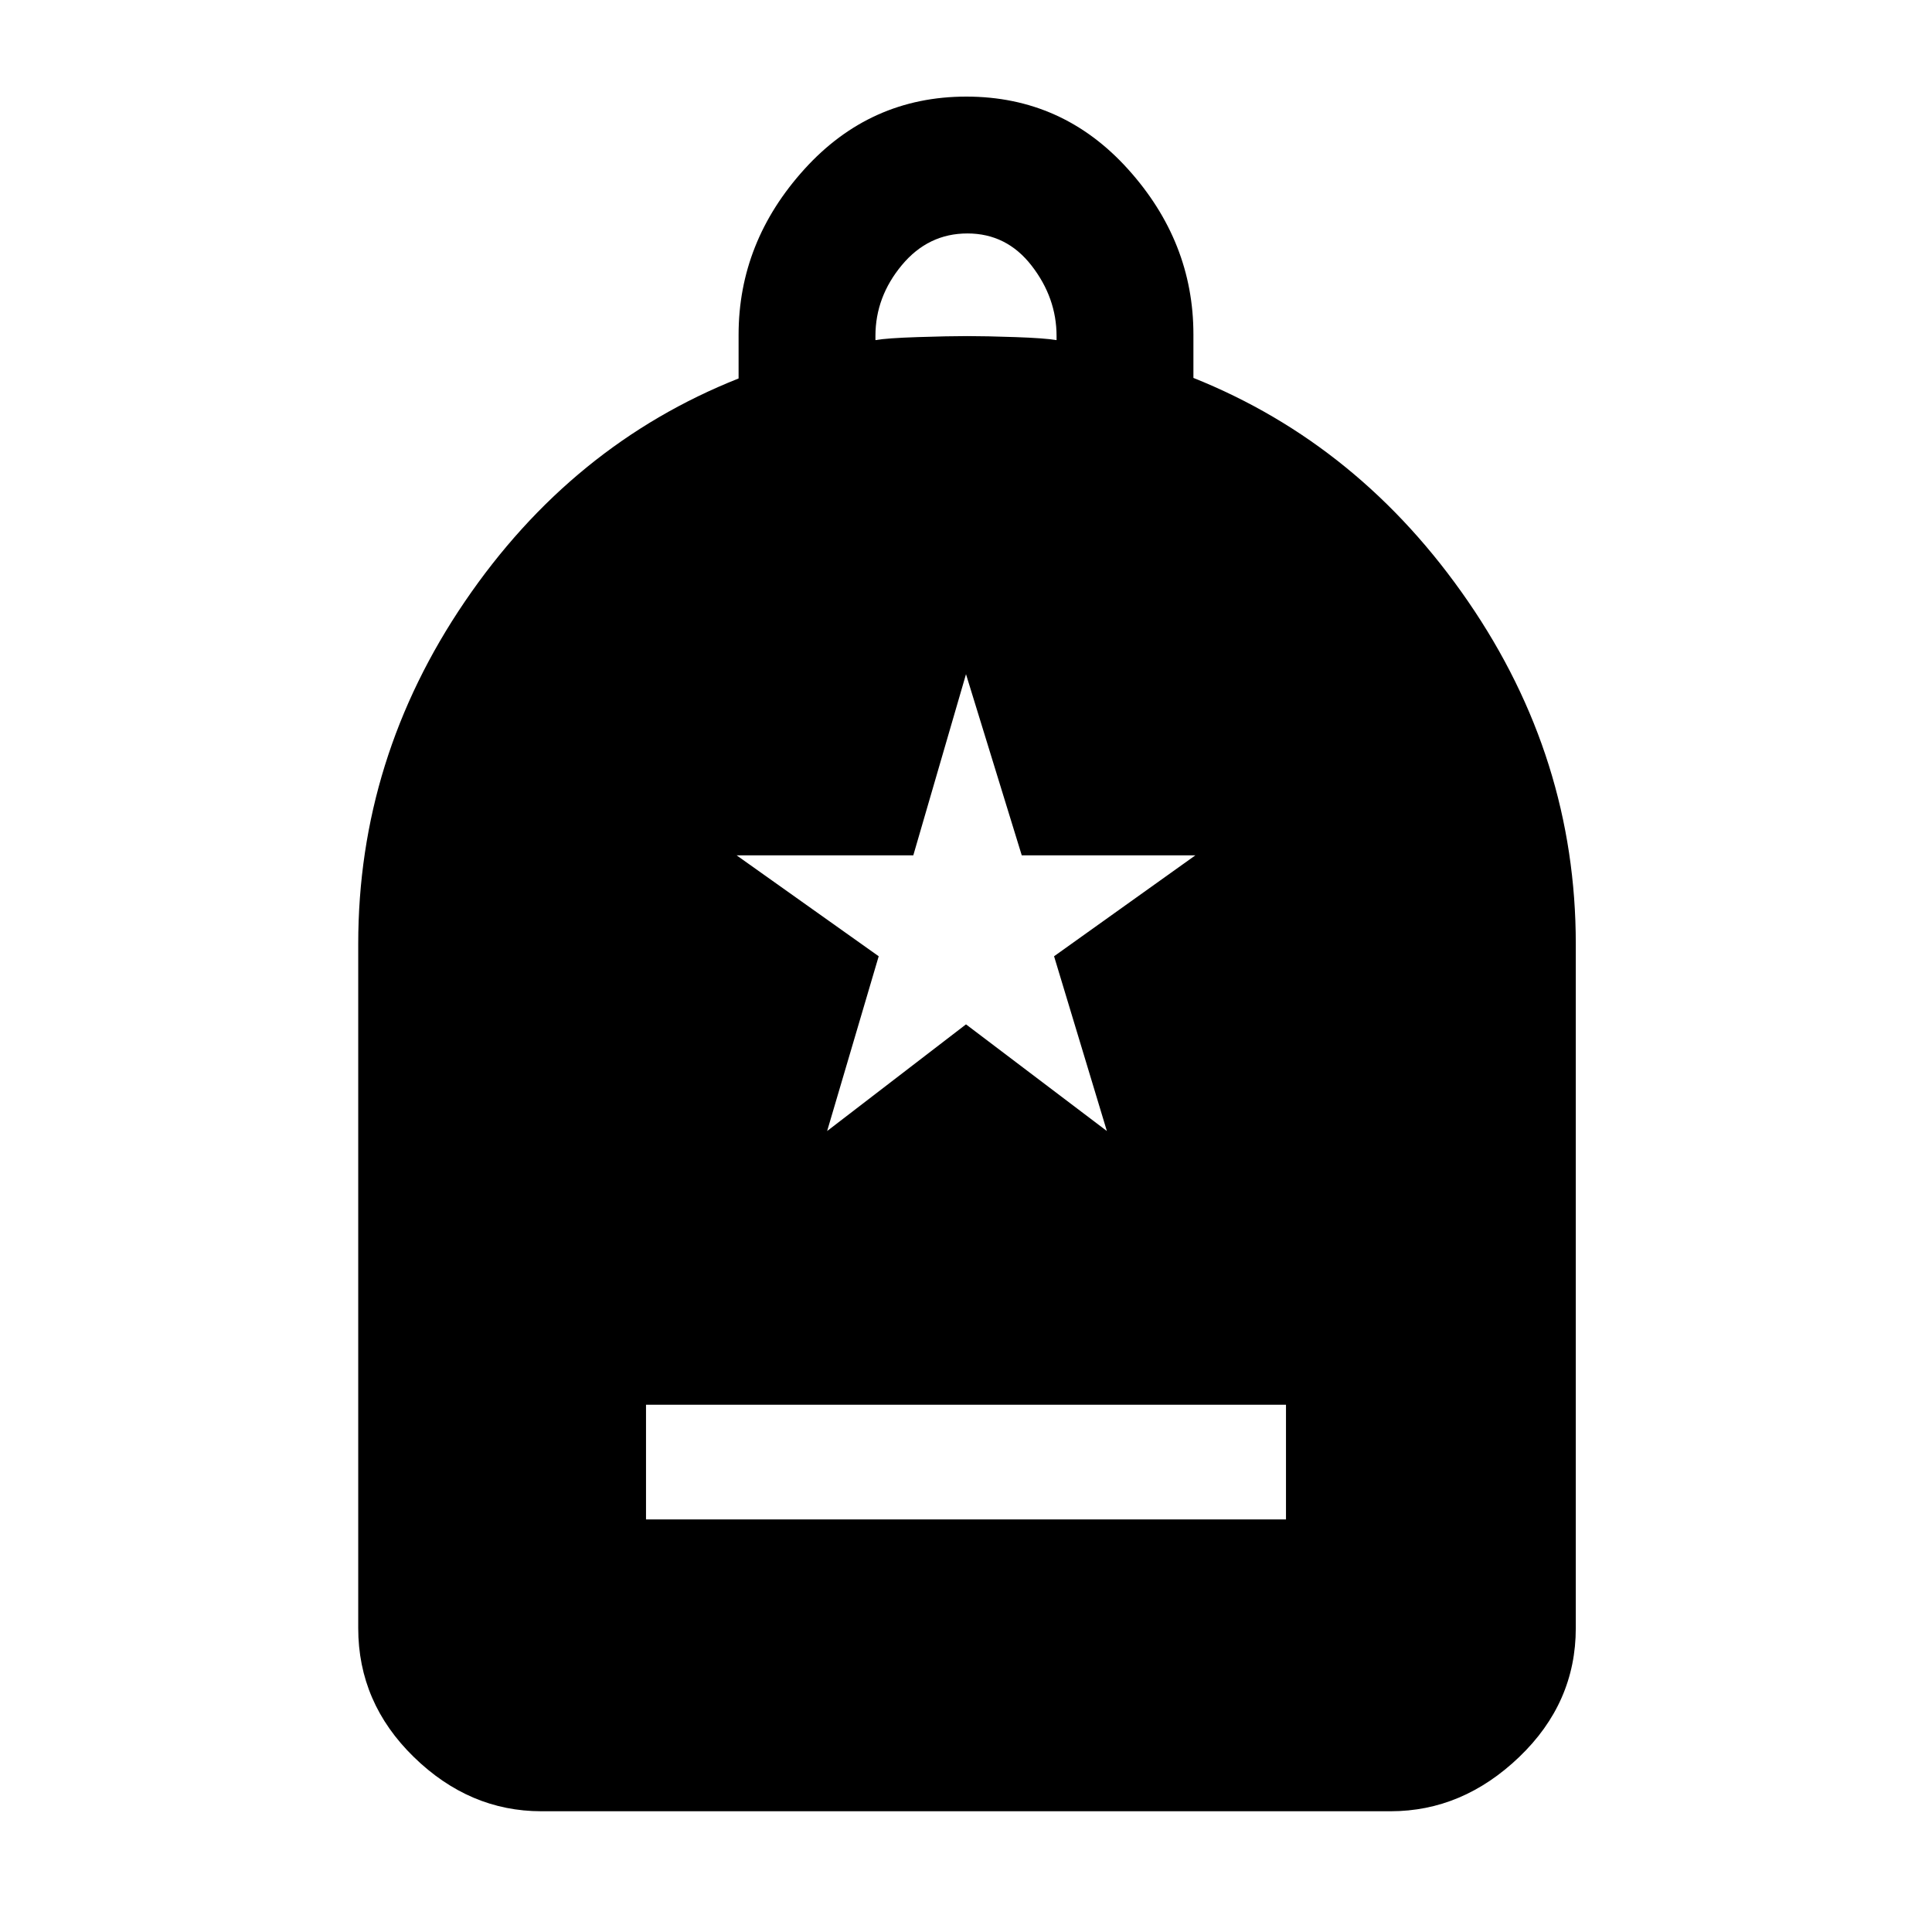 <svg xmlns="http://www.w3.org/2000/svg" height="48" viewBox="0 -960 960 960" width="48"><path d="M321-205h318v-57H321v57ZM269-60q-35.725 0-63.363-26.938Q178-113.874 178-151v-340q0-92.237 53-170.119Q284-739 367-771.943v-21.688q0-46.18 32.676-82.274Q432.353-912 480.176-912 528-912 560.5-875.953q32.5 36.048 32.5 82.115v21.625Q676-739 729.5-661.119 783-583.237 783-491v340q0 37.125-28.138 64.063Q726.725-60 691-60H269Zm166-731q5.55-1 21-1.5t24.5-.5q9.5 0 24 .5T525-791v-2q0-19-12.404-35-12.403-16-31.894-16t-32.597 15.761Q435-812.477 435-793.091V-791Zm-24 393 69-53 70 53-26.243-86.84L594-535h-86.3L480-625l-26.183 90H366l70.621 50.16L411-398Z"/></svg>